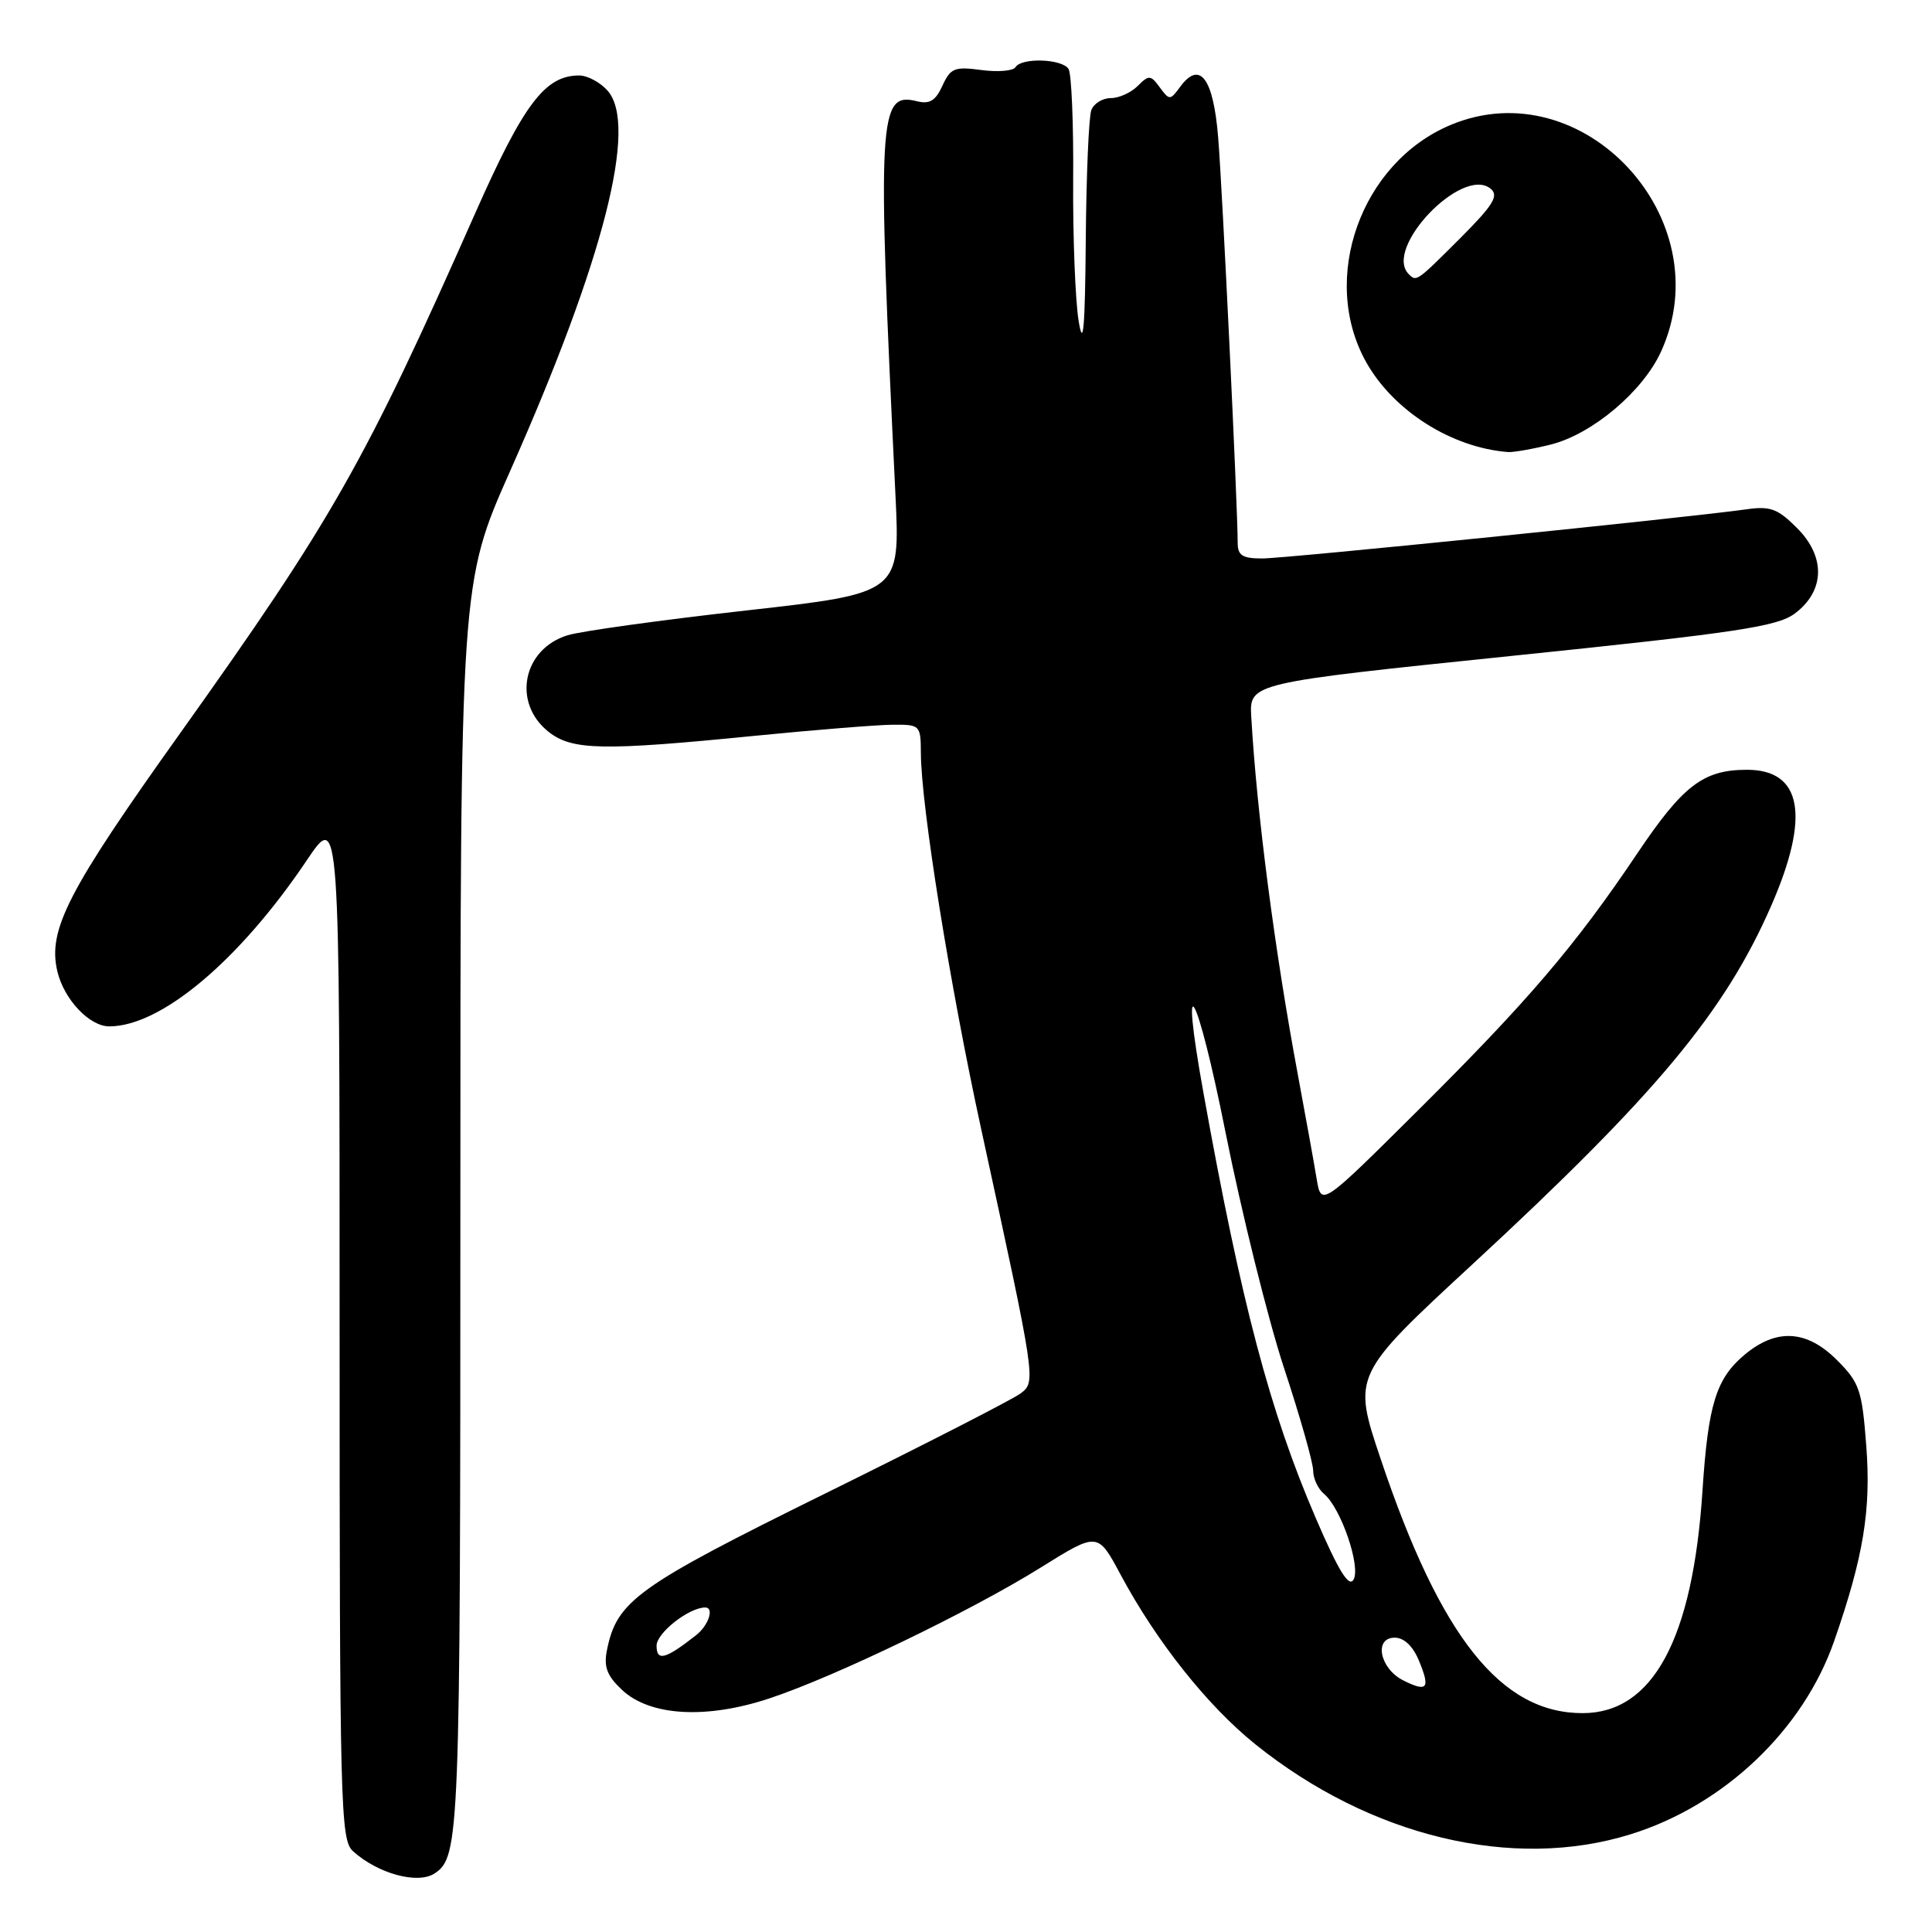 <?xml version="1.0" encoding="UTF-8" standalone="no"?>
<!DOCTYPE svg PUBLIC "-//W3C//DTD SVG 1.1//EN" "http://www.w3.org/Graphics/SVG/1.1/DTD/svg11.dtd" >
<svg xmlns="http://www.w3.org/2000/svg" xmlns:xlink="http://www.w3.org/1999/xlink" version="1.1" viewBox="0 0 256 256">
 <g >
 <path fill="currentColor"
d=" M 57.60 248.23 C 60.90 246.03 61.00 243.51 61.00 160.19 C 61.00 77.26 61.00 77.26 67.61 62.38 C 80.01 34.45 84.59 16.52 80.48 11.98 C 79.50 10.89 77.82 10.00 76.75 10.00 C 72.22 10.00 69.40 13.74 62.99 28.20 C 48.34 61.31 44.09 68.79 23.86 97.17 C 8.97 118.04 6.30 123.22 7.60 128.71 C 8.48 132.43 11.85 136.00 14.48 136.00 C 21.34 136.00 31.72 127.27 40.64 114.01 C 45.00 107.52 45.00 107.52 45.00 175.61 C 45.00 239.48 45.11 243.79 46.77 245.29 C 50.07 248.28 55.38 249.72 57.60 248.23 Z  M 216.07 243.05 C 228.45 239.20 238.95 229.22 243.05 217.41 C 246.93 206.25 247.94 200.07 247.29 191.57 C 246.73 184.19 246.40 183.22 243.44 180.25 C 239.41 176.20 235.38 175.97 231.14 179.53 C 227.39 182.69 226.34 186.10 225.59 197.50 C 224.31 217.19 219.02 227.00 209.70 227.00 C 198.88 227.00 190.88 216.95 182.96 193.36 C 179.21 182.22 179.21 182.22 195.21 167.43 C 219.45 145.02 228.54 134.10 234.69 120.03 C 239.89 108.12 238.79 102.00 231.48 102.00 C 225.71 102.00 223.01 104.05 216.93 113.11 C 208.70 125.35 202.46 132.65 187.83 147.19 C 175.07 159.87 175.07 159.87 174.46 156.19 C 174.13 154.16 173.01 148.00 171.99 142.50 C 168.92 126.06 166.53 107.76 165.80 95.00 C 165.54 90.50 165.54 90.50 200.32 86.91 C 230.09 83.84 235.48 83.03 237.80 81.31 C 241.81 78.33 241.94 73.79 238.12 69.97 C 235.53 67.38 234.58 67.03 231.31 67.50 C 223.42 68.61 170.36 74.00 167.25 74.00 C 164.63 74.00 164.00 73.60 164.00 71.94 C 164.00 67.23 161.97 24.94 161.41 18.18 C 160.77 10.32 158.97 7.95 156.36 11.53 C 155.05 13.31 154.95 13.31 153.68 11.58 C 152.47 9.92 152.23 9.91 150.75 11.39 C 149.87 12.28 148.26 13.00 147.18 13.00 C 146.10 13.00 144.94 13.71 144.61 14.58 C 144.27 15.45 143.94 23.21 143.87 31.83 C 143.77 43.65 143.53 46.27 142.92 42.50 C 142.48 39.75 142.15 31.38 142.20 23.89 C 142.26 16.41 141.98 9.77 141.59 9.14 C 140.75 7.79 135.36 7.60 134.56 8.90 C 134.25 9.40 132.22 9.57 130.04 9.28 C 126.49 8.80 125.95 9.02 124.88 11.35 C 123.98 13.34 123.18 13.83 121.52 13.42 C 116.38 12.12 116.21 15.23 118.65 65.55 C 119.28 78.60 119.28 78.60 98.89 80.89 C 87.68 82.15 77.03 83.62 75.23 84.17 C 69.25 85.99 67.84 93.15 72.70 96.98 C 75.82 99.43 79.80 99.51 100.00 97.50 C 107.97 96.71 116.19 96.05 118.25 96.03 C 121.92 96.00 122.00 96.08 122.02 99.75 C 122.04 106.72 125.87 130.59 130.01 149.60 C 137.28 183.03 137.28 183.06 135.26 184.62 C 134.29 185.37 122.66 191.33 109.40 197.87 C 84.35 210.23 81.73 212.12 80.42 218.67 C 79.98 220.87 80.43 222.05 82.42 223.92 C 86.12 227.40 93.60 227.83 102.00 225.03 C 110.70 222.14 128.76 213.42 137.98 207.66 C 145.46 203.00 145.46 203.00 148.48 208.64 C 153.23 217.51 159.99 226.02 166.33 231.12 C 181.57 243.37 200.48 247.91 216.07 243.05 Z  M 205.50 58.90 C 211.01 57.51 217.71 51.85 220.11 46.56 C 228.09 28.99 209.74 9.23 192.23 16.55 C 180.33 21.52 174.84 36.90 181.01 47.96 C 184.62 54.42 192.32 59.31 199.81 59.90 C 200.53 59.95 203.09 59.50 205.50 58.90 Z  M 185.97 222.68 C 182.83 221.12 181.99 217.00 184.81 217.00 C 186.04 217.00 187.22 218.12 188.01 220.03 C 189.55 223.74 189.15 224.26 185.97 222.68 Z  M 87.00 218.06 C 87.00 216.37 91.29 213.00 93.45 213.00 C 94.67 213.00 93.89 215.37 92.25 216.66 C 88.17 219.87 87.00 220.18 87.00 218.06 Z  M 174.34 201.14 C 168.28 187.07 164.48 172.71 159.45 144.73 C 156.23 126.86 158.63 131.18 162.38 150.00 C 164.52 160.72 168.01 174.78 170.13 181.24 C 172.26 187.69 174.00 193.82 174.00 194.86 C 174.00 195.90 174.65 197.30 175.45 197.96 C 177.67 199.80 180.34 207.58 179.35 209.31 C 178.73 210.39 177.35 208.13 174.34 201.14 Z  M 186.67 36.33 C 183.25 32.91 193.79 21.92 197.52 25.01 C 198.63 25.94 197.88 27.16 193.47 31.58 C 187.69 37.35 187.69 37.35 186.67 36.33 Z "/>
</g>
</svg>